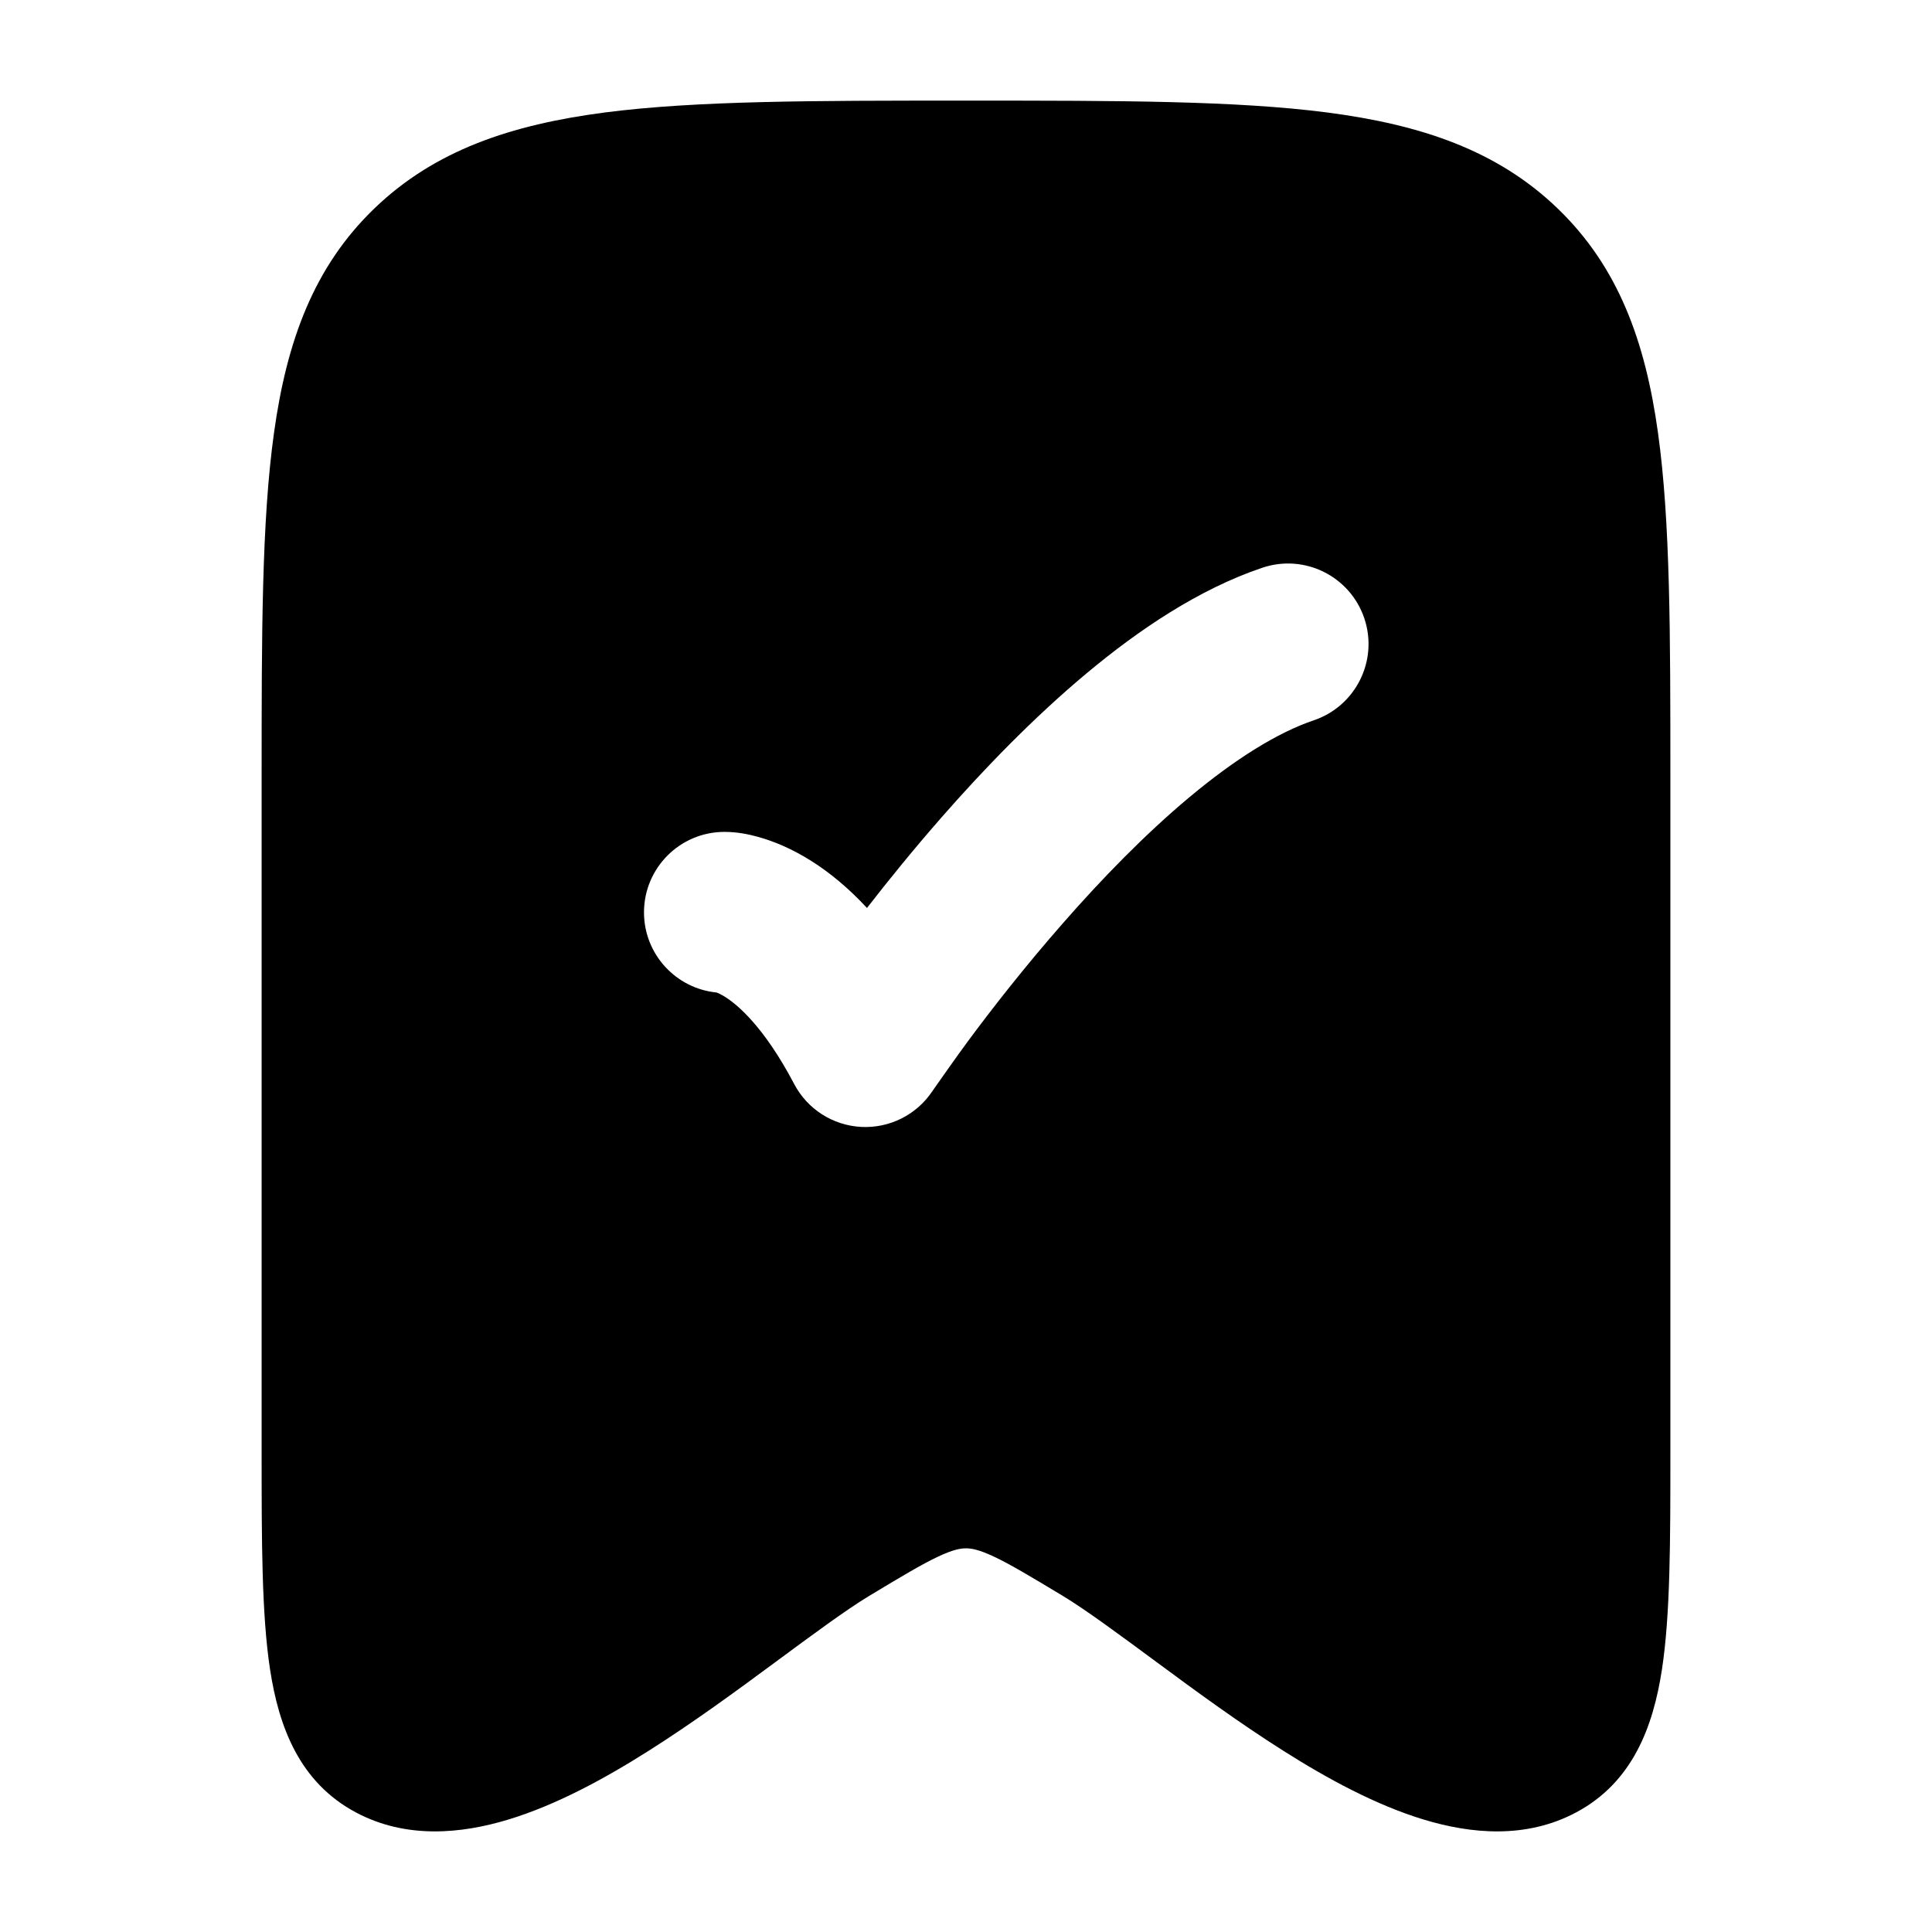 <svg width="24" height="24" viewBox="0 0 24 24" xmlns="http://www.w3.org/2000/svg">
    <path fill-rule="evenodd" clip-rule="evenodd" d="M16.485 1.397C15.348 1.25 13.894 1.25 12.055 1.25H11.945C10.106 1.25 8.652 1.25 7.515 1.397C6.347 1.549 5.401 1.867 4.651 2.589C3.898 3.314 3.562 4.237 3.404 5.375C3.25 6.476 3.25 7.882 3.25 9.649L3.25 18.046C3.25 19.143 3.25 20.055 3.355 20.741C3.464 21.45 3.719 22.14 4.42 22.514C5.045 22.848 5.732 22.78 6.315 22.603C6.905 22.424 7.505 22.099 8.053 21.752C8.607 21.402 9.151 21.003 9.623 20.654C10.086 20.312 10.513 19.996 10.797 19.825C11.197 19.584 11.449 19.433 11.653 19.337C11.842 19.248 11.934 19.234 12 19.234C12.066 19.234 12.158 19.248 12.347 19.337C12.551 19.433 12.803 19.584 13.203 19.825C13.487 19.996 13.914 20.312 14.377 20.654C14.849 21.003 15.393 21.402 15.947 21.752C16.495 22.099 17.095 22.424 17.685 22.603C18.268 22.78 18.955 22.848 19.58 22.514C20.281 22.14 20.536 21.45 20.645 20.741C20.75 20.055 20.75 19.143 20.75 18.046V9.649C20.75 7.882 20.75 6.476 20.596 5.375C20.438 4.237 20.102 3.314 19.349 2.589C18.599 1.867 17.653 1.549 16.485 1.397ZM16.32 8.948C16.843 8.771 17.124 8.204 16.948 7.681C16.771 7.157 16.204 6.876 15.68 7.053C14.895 7.318 14.148 7.821 13.496 8.366C12.835 8.918 12.219 9.557 11.696 10.154C11.346 10.554 11.032 10.941 10.77 11.279C10.538 11.029 10.306 10.839 10.083 10.698C9.832 10.539 9.603 10.447 9.413 10.395C9.318 10.369 9.172 10.334 9 10.334C8.448 10.334 8 10.781 8 11.334C8 11.852 8.395 12.279 8.9 12.329C8.919 12.335 8.957 12.352 9.011 12.386C9.163 12.483 9.491 12.754 9.865 13.465C10.029 13.778 10.345 13.98 10.698 13.999C11.05 14.017 11.386 13.849 11.582 13.555C11.658 13.446 11.883 13.125 12.026 12.932C12.314 12.543 12.721 12.019 13.201 11.472C13.682 10.922 14.223 10.364 14.778 9.901C15.343 9.429 15.87 9.1 16.32 8.948Z"/>
</svg>

